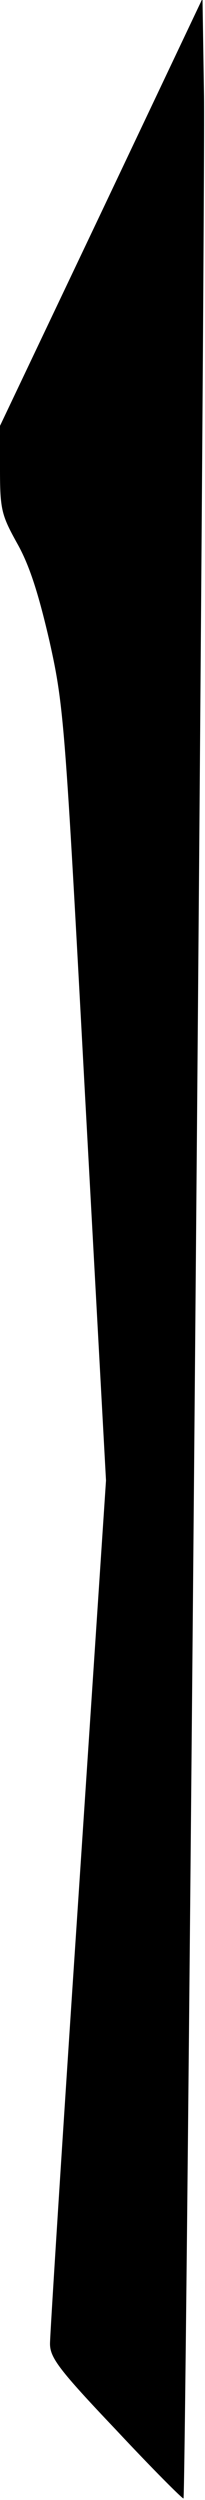 <?xml version="1.0" standalone="no"?>
<!DOCTYPE svg PUBLIC "-//W3C//DTD SVG 20010904//EN"
 "http://www.w3.org/TR/2001/REC-SVG-20010904/DTD/svg10.dtd">
<svg version="1.0" xmlns="http://www.w3.org/2000/svg"
 width="41pt" height="499pt" viewBox="0 0 41 499"
 preserveAspectRatio="xMidYMid meet">
<g transform="translate(0,499) scale(0.1,-0.1)"
fill="#000000" stroke="none">
<path fill="#000000" stroke="none" d="M203 4567 l-203 -427 0 -86 c0 -81 3
-92 34 -148 25 -44 43 -101 65 -196 29 -130 31 -163 71 -905 l42 -770 -56
-845 c-31 -465 -56 -860 -56 -878 0 -28 18 -52 132 -172 72 -77 133 -138 135
-137 5 5 44 4591 41 4796 l-3 194 -202 -426z"/>
</g>
</svg>
